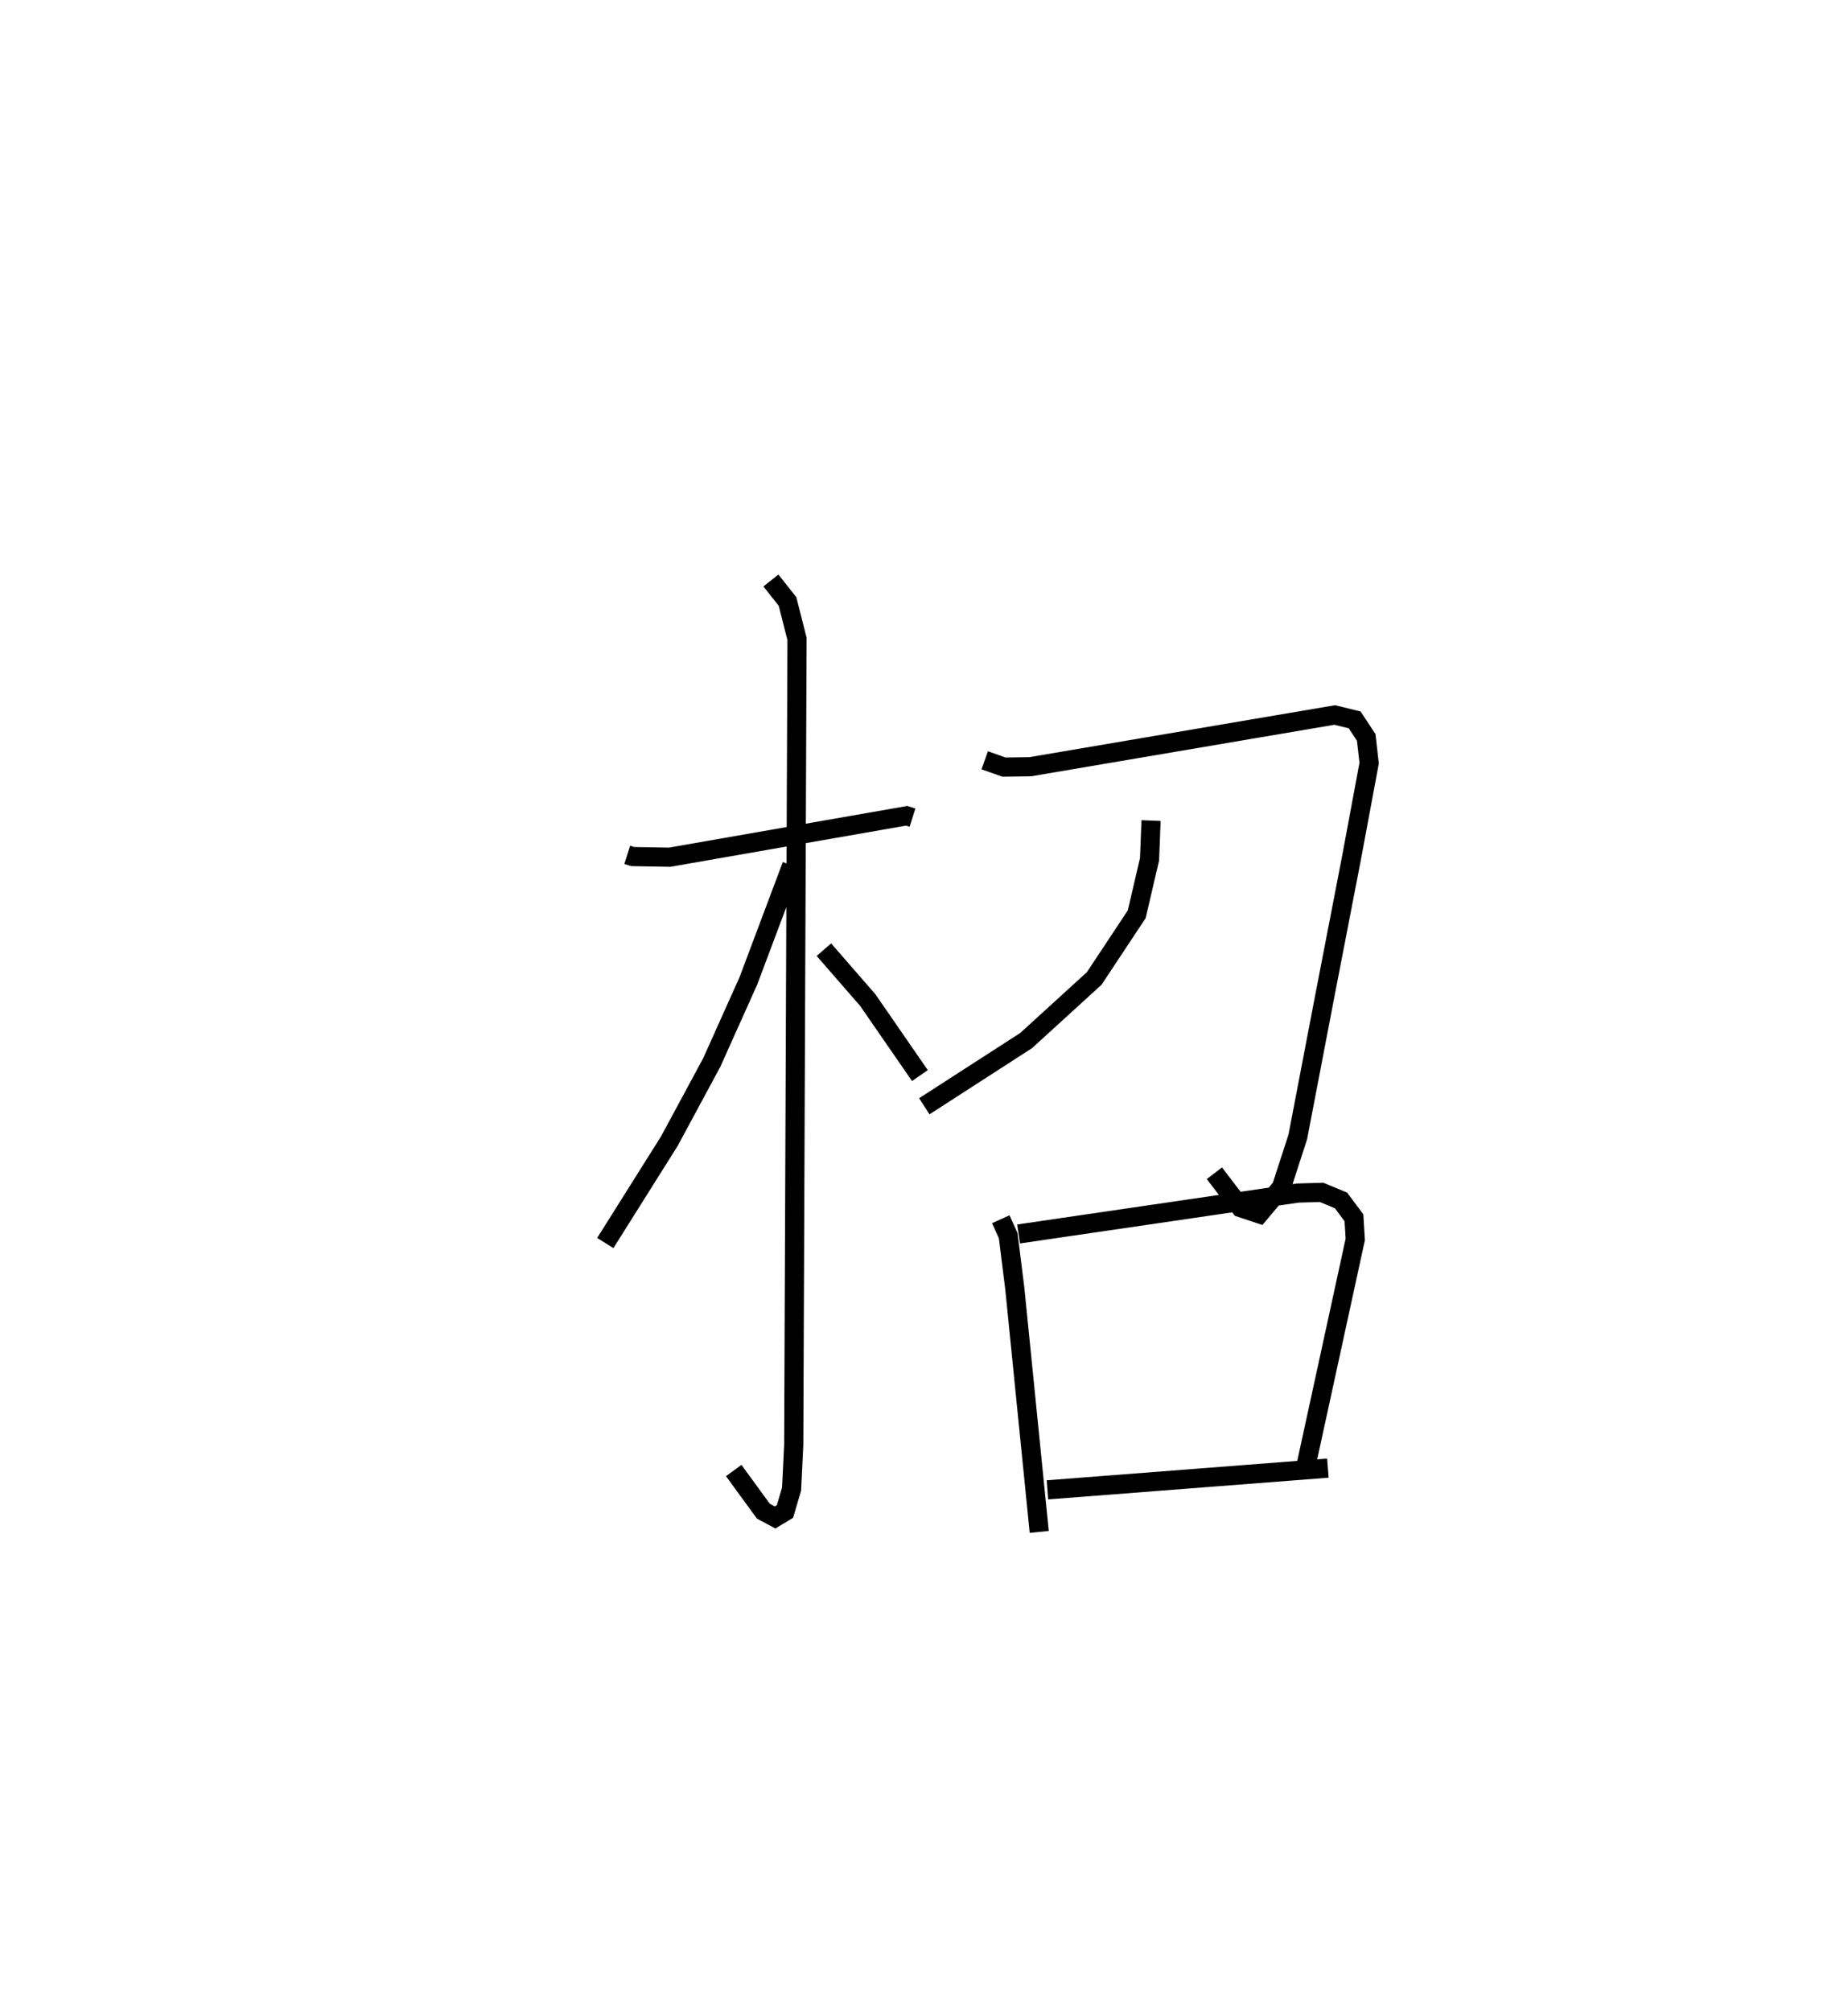 <?xml version="1.0" encoding="utf-8" ?>
<svg baseProfile="full" height="104.957" version="1.1" width="96.48" xmlns="http://www.w3.org/2000/svg" xmlns:ev="http://www.w3.org/2001/xml-events" xmlns:xlink="http://www.w3.org/1999/xlink"><defs /><rect fill="white" height="104.957" width="96.48" x="0" y="0" /><path d="M25,25 m0.0,0.0 m7.747,19.622 l0.283,0.089 1.932,0.034 l12.372,-2.162 0.305,0.096 m-7.392,-12.378 l0.868,1.095 0.496,1.957 l-0.172,42.07 -0.112,2.302 l-0.346,1.173 -0.515,0.311 l-0.613,-0.329 -1.547,-2.122 m3.031,-31.585 l-2.265,6.025 -1.912,4.26 l-2.214,4.106 -3.345,5.319 m11.413,-15.313 l2.292,2.634 2.72,3.939 m3.384,-16.457 l1.004,0.355 1.37,-0.019 l15.898,-2.701 1.041,0.255 l0.604,0.915 0.153,1.343 l-0.925,4.968 -1.398,7.227 l-1.403,7.32 -0.855,2.633 l-1.155,1.378 -0.97,-0.323 l-1.373,-1.796 m-3.307,-18.409 l-0.079,2.02 -0.669,2.871 l-2.22,3.351 -3.554,3.241 l-5.316,3.43 m3.993,5.897 l0.387,0.857 0.344,2.753 l1.276,12.71 m-1.076,-15.552 l14.577,-2.135 1.238,-0.036 l1.015,0.419 0.677,0.907 l0.068,1.131 -2.538,11.658 m-13.532,1.413 l14.641,-1.133 " fill="none" stroke="black" stroke-width="1" /></svg>